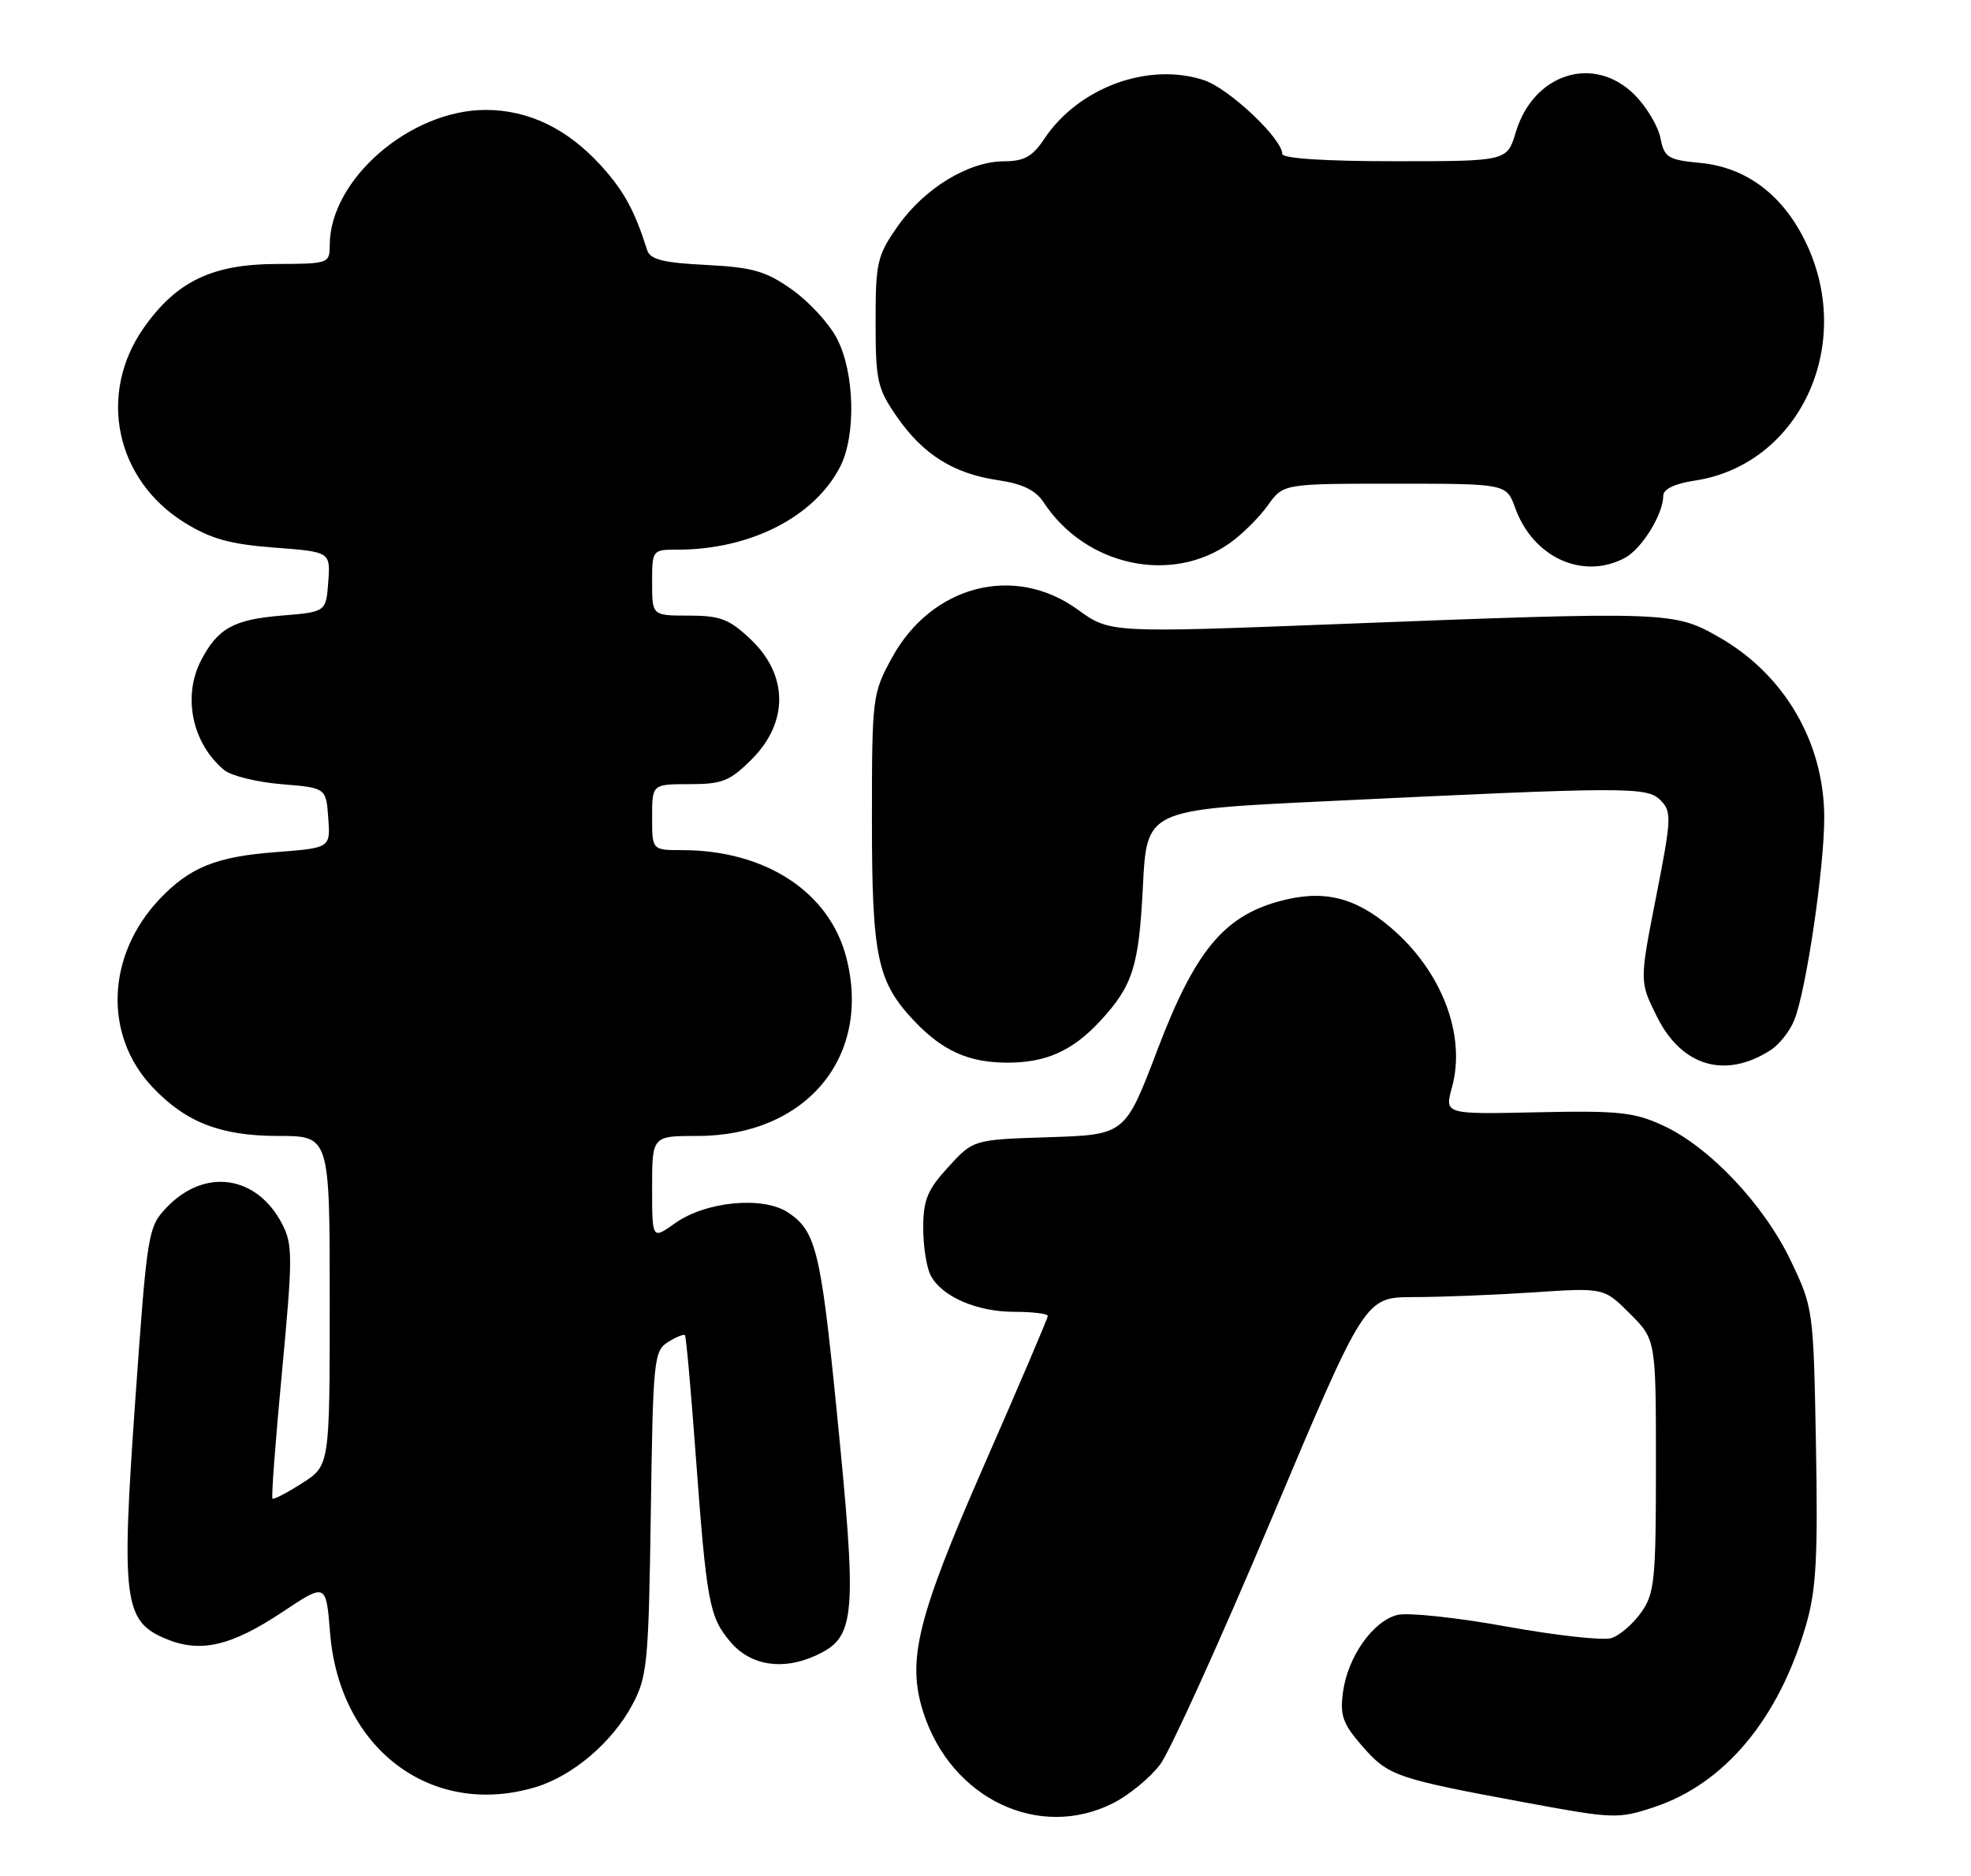 <?xml version="1.0" encoding="UTF-8" standalone="no"?>
<!DOCTYPE svg PUBLIC "-//W3C//DTD SVG 1.1//EN" "http://www.w3.org/Graphics/SVG/1.1/DTD/svg11.dtd" >
<svg xmlns="http://www.w3.org/2000/svg" xmlns:xlink="http://www.w3.org/1999/xlink" version="1.1" viewBox="0 0 269 256">
 <g >
 <path fill="currentColor"
d=" M 151.98 246.01 C 154.13 244.91 156.99 242.55 158.34 240.76 C 159.68 238.97 166.52 223.89 173.54 207.25 C 186.29 177.00 186.29 177.00 192.89 176.99 C 196.53 176.99 203.87 176.70 209.20 176.35 C 218.90 175.70 218.90 175.70 222.45 179.25 C 226.00 182.80 226.00 182.80 226.00 200.00 C 226.00 215.66 225.82 217.44 223.97 220.04 C 222.86 221.60 221.04 223.17 219.92 223.52 C 218.81 223.88 212.36 223.16 205.60 221.94 C 198.83 220.71 192.13 220.00 190.71 220.36 C 187.38 221.19 183.93 226.08 183.29 230.89 C 182.86 234.11 183.26 235.22 185.98 238.33 C 189.52 242.35 190.52 242.69 208.59 246.03 C 220.21 248.18 220.88 248.20 225.76 246.58 C 235.41 243.38 242.80 234.50 246.50 221.68 C 247.88 216.92 248.12 212.44 247.84 197.18 C 247.50 178.65 247.47 178.45 244.39 172.00 C 240.73 164.36 233.33 156.52 227.00 153.59 C 223.06 151.76 220.93 151.53 209.82 151.77 C 197.15 152.05 197.15 152.05 198.16 148.38 C 200.12 141.28 196.80 132.55 189.87 126.62 C 184.87 122.34 180.50 121.32 174.44 123.02 C 166.95 125.11 163.04 129.91 157.97 143.23 C 153.56 154.83 153.56 154.83 143.20 155.17 C 132.84 155.50 132.84 155.50 129.42 159.24 C 126.57 162.35 126.00 163.73 126.00 167.55 C 126.00 170.07 126.46 173.00 127.03 174.06 C 128.57 176.94 133.34 179.00 138.45 179.00 C 140.95 179.00 143.00 179.25 143.00 179.56 C 143.00 179.87 139.11 188.98 134.36 199.81 C 125.16 220.80 123.74 226.55 126.01 233.64 C 129.80 245.45 141.84 251.18 151.98 246.01 Z  M 73.08 243.86 C 78.15 242.34 83.55 237.75 86.28 232.65 C 88.35 228.79 88.52 226.98 88.82 206.45 C 89.12 185.55 89.24 184.33 91.16 183.13 C 92.28 182.43 93.32 182.01 93.48 182.18 C 93.64 182.36 94.28 189.47 94.91 198.00 C 96.44 218.74 96.78 220.59 99.68 224.03 C 102.39 227.25 106.78 227.97 111.26 225.93 C 116.86 223.38 117.05 221.02 114.09 191.50 C 112.00 170.63 111.31 167.91 107.53 165.43 C 104.10 163.18 96.32 163.93 92.13 166.91 C 89.00 169.14 89.00 169.14 89.00 162.07 C 89.00 155.00 89.00 155.00 95.18 155.00 C 110.01 155.00 119.01 144.21 115.50 130.65 C 113.19 121.70 104.46 116.00 93.06 116.00 C 89.00 116.00 89.00 116.00 89.00 111.50 C 89.00 107.00 89.00 107.00 94.10 107.00 C 98.57 107.00 99.62 106.58 102.60 103.60 C 107.64 98.56 107.59 92.10 102.46 87.25 C 99.53 84.47 98.30 84.00 94.01 84.00 C 89.00 84.00 89.00 84.00 89.00 79.50 C 89.00 75.04 89.03 75.00 92.45 75.00 C 102.38 75.00 111.11 70.56 114.65 63.71 C 116.85 59.46 116.65 50.87 114.24 46.22 C 113.19 44.17 110.42 41.16 108.10 39.52 C 104.51 36.98 102.74 36.48 96.36 36.15 C 90.50 35.86 88.74 35.41 88.33 34.14 C 86.62 28.75 85.18 26.10 82.10 22.68 C 77.48 17.58 72.18 15.00 66.28 15.00 C 55.96 15.00 45.00 24.51 45.00 33.47 C 45.00 35.94 44.84 36.00 37.75 36.02 C 28.98 36.04 24.08 38.39 19.63 44.72 C 13.29 53.74 15.75 65.46 25.20 71.32 C 28.77 73.53 31.41 74.26 37.43 74.72 C 45.10 75.30 45.10 75.30 44.80 79.40 C 44.50 83.50 44.50 83.50 38.40 84.00 C 31.87 84.54 29.70 85.75 27.43 90.13 C 24.89 95.05 26.24 101.46 30.59 105.07 C 31.53 105.86 35.05 106.72 38.40 107.00 C 44.50 107.50 44.50 107.50 44.80 111.60 C 45.10 115.70 45.10 115.70 37.67 116.27 C 29.53 116.88 25.91 118.34 21.80 122.66 C 14.53 130.32 14.10 141.24 20.81 148.34 C 25.36 153.15 30.13 155.00 37.96 155.00 C 45.00 155.00 45.00 155.00 45.00 177.49 C 45.00 199.97 45.00 199.97 41.25 202.37 C 39.19 203.69 37.36 204.64 37.19 204.49 C 37.01 204.33 37.60 196.53 38.49 187.15 C 39.95 171.63 39.96 169.82 38.53 167.05 C 35.06 160.34 27.94 159.31 22.74 164.76 C 20.20 167.43 20.09 168.10 18.47 190.96 C 16.53 218.35 16.89 221.22 22.62 223.61 C 27.36 225.59 31.53 224.63 38.62 219.91 C 44.50 216.00 44.50 216.00 45.05 222.82 C 46.33 238.67 58.91 248.10 73.08 243.86 Z  M 241.65 143.29 C 242.83 142.53 244.29 140.69 244.88 139.20 C 246.51 135.16 248.99 118.33 248.97 111.50 C 248.94 101.31 243.56 92.08 234.69 86.99 C 228.46 83.42 227.89 83.40 182.49 85.16 C 151.48 86.36 151.48 86.36 147.09 83.18 C 138.43 76.91 127.11 79.86 121.70 89.81 C 119.06 94.65 119.00 95.18 119.00 111.92 C 119.00 130.60 119.72 133.98 124.80 139.34 C 128.67 143.41 132.24 145.00 137.50 145.00 C 142.78 145.00 146.38 143.38 150.13 139.34 C 154.61 134.50 155.43 131.90 155.98 121.00 C 156.50 110.50 156.50 110.50 180.50 109.35 C 222.32 107.34 224.76 107.33 226.63 109.20 C 228.17 110.74 228.13 111.66 226.02 122.39 C 223.75 133.93 223.75 133.93 226.13 138.71 C 229.50 145.51 235.46 147.27 241.65 143.29 Z  M 167.88 74.08 C 169.55 72.89 171.87 70.59 173.03 68.96 C 175.14 66.00 175.14 66.00 190.37 66.00 C 205.60 66.00 205.60 66.00 206.80 69.33 C 209.24 76.08 216.06 79.18 221.77 76.12 C 224.07 74.89 227.00 70.15 227.00 67.66 C 227.00 66.74 228.53 66.00 231.28 65.58 C 245.45 63.46 253.11 47.36 246.60 33.38 C 243.50 26.73 238.44 22.84 232.06 22.23 C 227.63 21.81 227.15 21.51 226.61 18.82 C 226.29 17.20 224.70 14.55 223.09 12.94 C 217.55 7.39 209.28 10.00 206.87 18.05 C 205.68 22.00 205.68 22.00 190.34 22.00 C 180.81 22.00 175.00 21.62 175.00 21.00 C 175.00 18.92 167.72 12.06 164.32 10.94 C 156.71 8.43 147.16 11.95 142.50 18.98 C 140.91 21.37 139.77 22.00 137.00 22.01 C 132.15 22.04 126.16 25.70 122.54 30.84 C 119.71 34.87 119.50 35.79 119.50 43.92 C 119.50 51.94 119.74 53.02 122.39 56.84 C 125.98 62.02 130.12 64.62 136.20 65.52 C 139.54 66.01 141.35 66.89 142.43 68.54 C 148.13 77.23 159.87 79.79 167.88 74.08 Z "/>
</g>
</svg>